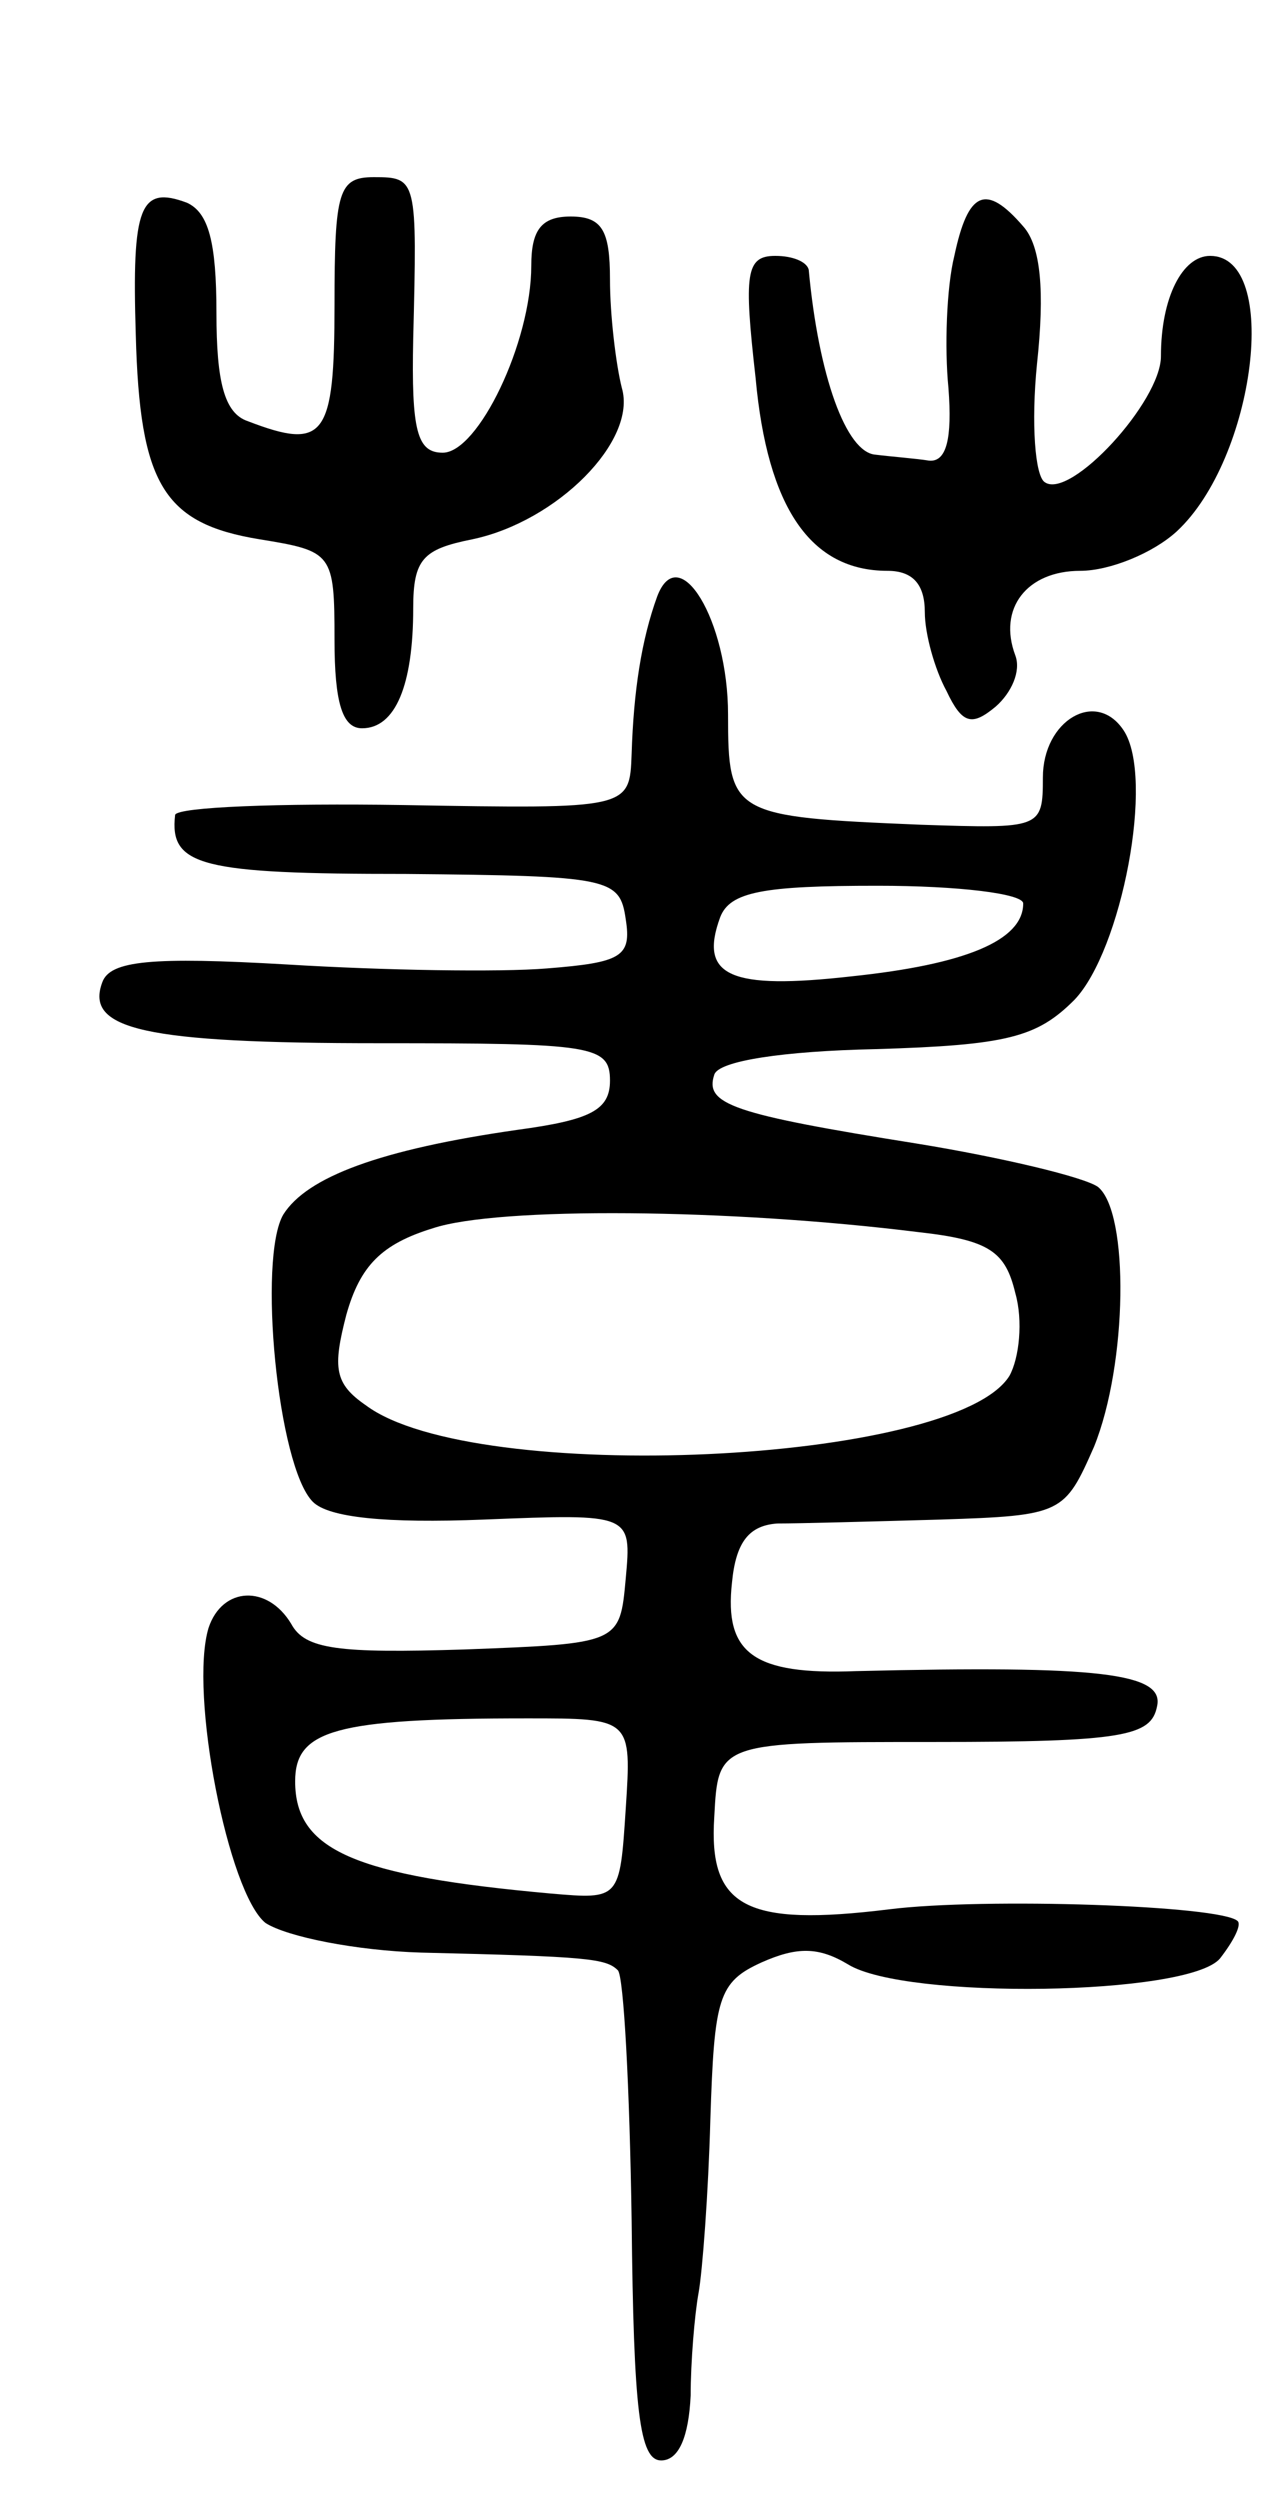 <svg version="1.0" xmlns="http://www.w3.org/2000/svg"
 width="65pt" height="127pt" viewBox="0 0 65 127"
 preserveAspectRatio="xMidYMid meet">
<g transform="translate(0,127) scale(0.1,-0.1)"
fill="#000000" stroke="none">
<path d="M170 1115 c0 -67 -5 -74 -44 -59 -12 4 -16 20 -16 55 0 36 -4 51 -15
56 -24 9 -28 -2 -26 -67 2 -76 14 -96 63 -104 37 -6 38 -7 38 -51 0 -32 4 -45
14 -45 17 0 26 22 26 61 0 25 5 30 30 35 43 9 84 50 76 77 -3 12 -6 37 -6 55
0 25 -4 32 -20 32 -15 0 -20 -7 -20 -25 0 -39 -27 -95 -45 -95 -13 0 -16 11
-15 58 2 81 2 82 -20 82 -18 0 -20 -7 -20 -65z"/>
<path d="M485 1140 c-4 -16 -5 -47 -3 -67 2 -26 -1 -38 -10 -37 -6 1 -19 2
-27 3 -15 1 -29 40 -34 94 -1 4 -8 7 -17 7 -15 0 -16 -9 -10 -62 6 -66 28 -98
67 -98 13 0 19 -7 19 -21 0 -11 5 -29 11 -40 8 -17 13 -18 25 -8 8 7 13 18 10
26 -9 24 6 43 33 43 15 0 37 9 49 20 40 37 53 140 17 140 -14 0 -25 -21 -25
-51 0 -23 -46 -73 -59 -64 -5 3 -7 30 -4 60 4 37 2 60 -7 70 -19 22 -28 18
-35 -15z"/>
<path d="M334 967 c-8 -22 -12 -48 -13 -80 -1 -28 -1 -28 -116 -26 -63 1 -115
-1 -116 -5 -3 -26 13 -30 117 -30 104 -1 109 -2 112 -23 3 -19 -2 -22 -40 -25
-24 -2 -83 -1 -132 2 -69 4 -90 2 -94 -9 -9 -24 21 -31 141 -31 108 0 117 -1
117 -19 0 -15 -10 -20 -47 -25 -70 -10 -107 -24 -119 -43 -13 -22 -3 -128 15
-146 8 -8 37 -11 87 -9 75 3 75 3 72 -30 -3 -33 -3 -33 -82 -36 -64 -2 -81 0
-88 13 -12 20 -35 19 -42 -2 -10 -33 10 -135 29 -150 11 -7 46 -14 79 -15 85
-2 94 -3 100 -9 3 -3 6 -60 7 -127 1 -97 4 -122 15 -122 9 0 14 12 15 33 0 17
2 41 4 52 2 11 5 51 6 88 2 62 4 70 26 80 18 8 29 8 44 -1 29 -18 173 -16 189
3 7 9 11 17 9 19 -8 8 -129 12 -177 6 -73 -9 -92 1 -89 47 2 38 2 38 112 38
96 0 110 3 113 18 4 17 -29 21 -153 18 -52 -2 -67 9 -63 45 2 21 9 29 23 30
11 0 48 1 83 2 62 2 63 3 78 37 17 42 18 119 2 132 -7 5 -49 15 -92 22 -94 15
-108 20 -103 35 2 7 35 12 82 13 67 2 82 6 101 25 24 25 41 113 25 137 -14 21
-41 5 -41 -24 0 -26 -1 -26 -62 -24 -96 4 -98 5 -98 56 0 48 -25 89 -36 60z
m186 -156 c0 -19 -30 -31 -87 -37 -62 -7 -78 0 -67 30 5 13 22 16 80 16 41 0
74 -4 74 -9z m-53 -167 c36 -4 44 -10 49 -31 4 -14 2 -33 -3 -42 -28 -45 -272
-56 -327 -15 -16 11 -17 19 -10 46 7 25 18 36 44 44 33 11 151 10 247 -2z
m-149 -293 c-3 -46 -3 -46 -38 -43 -100 9 -130 22 -130 57 0 26 20 32 118 32
53 0 53 0 50 -46z"/>
</g>
</svg>
